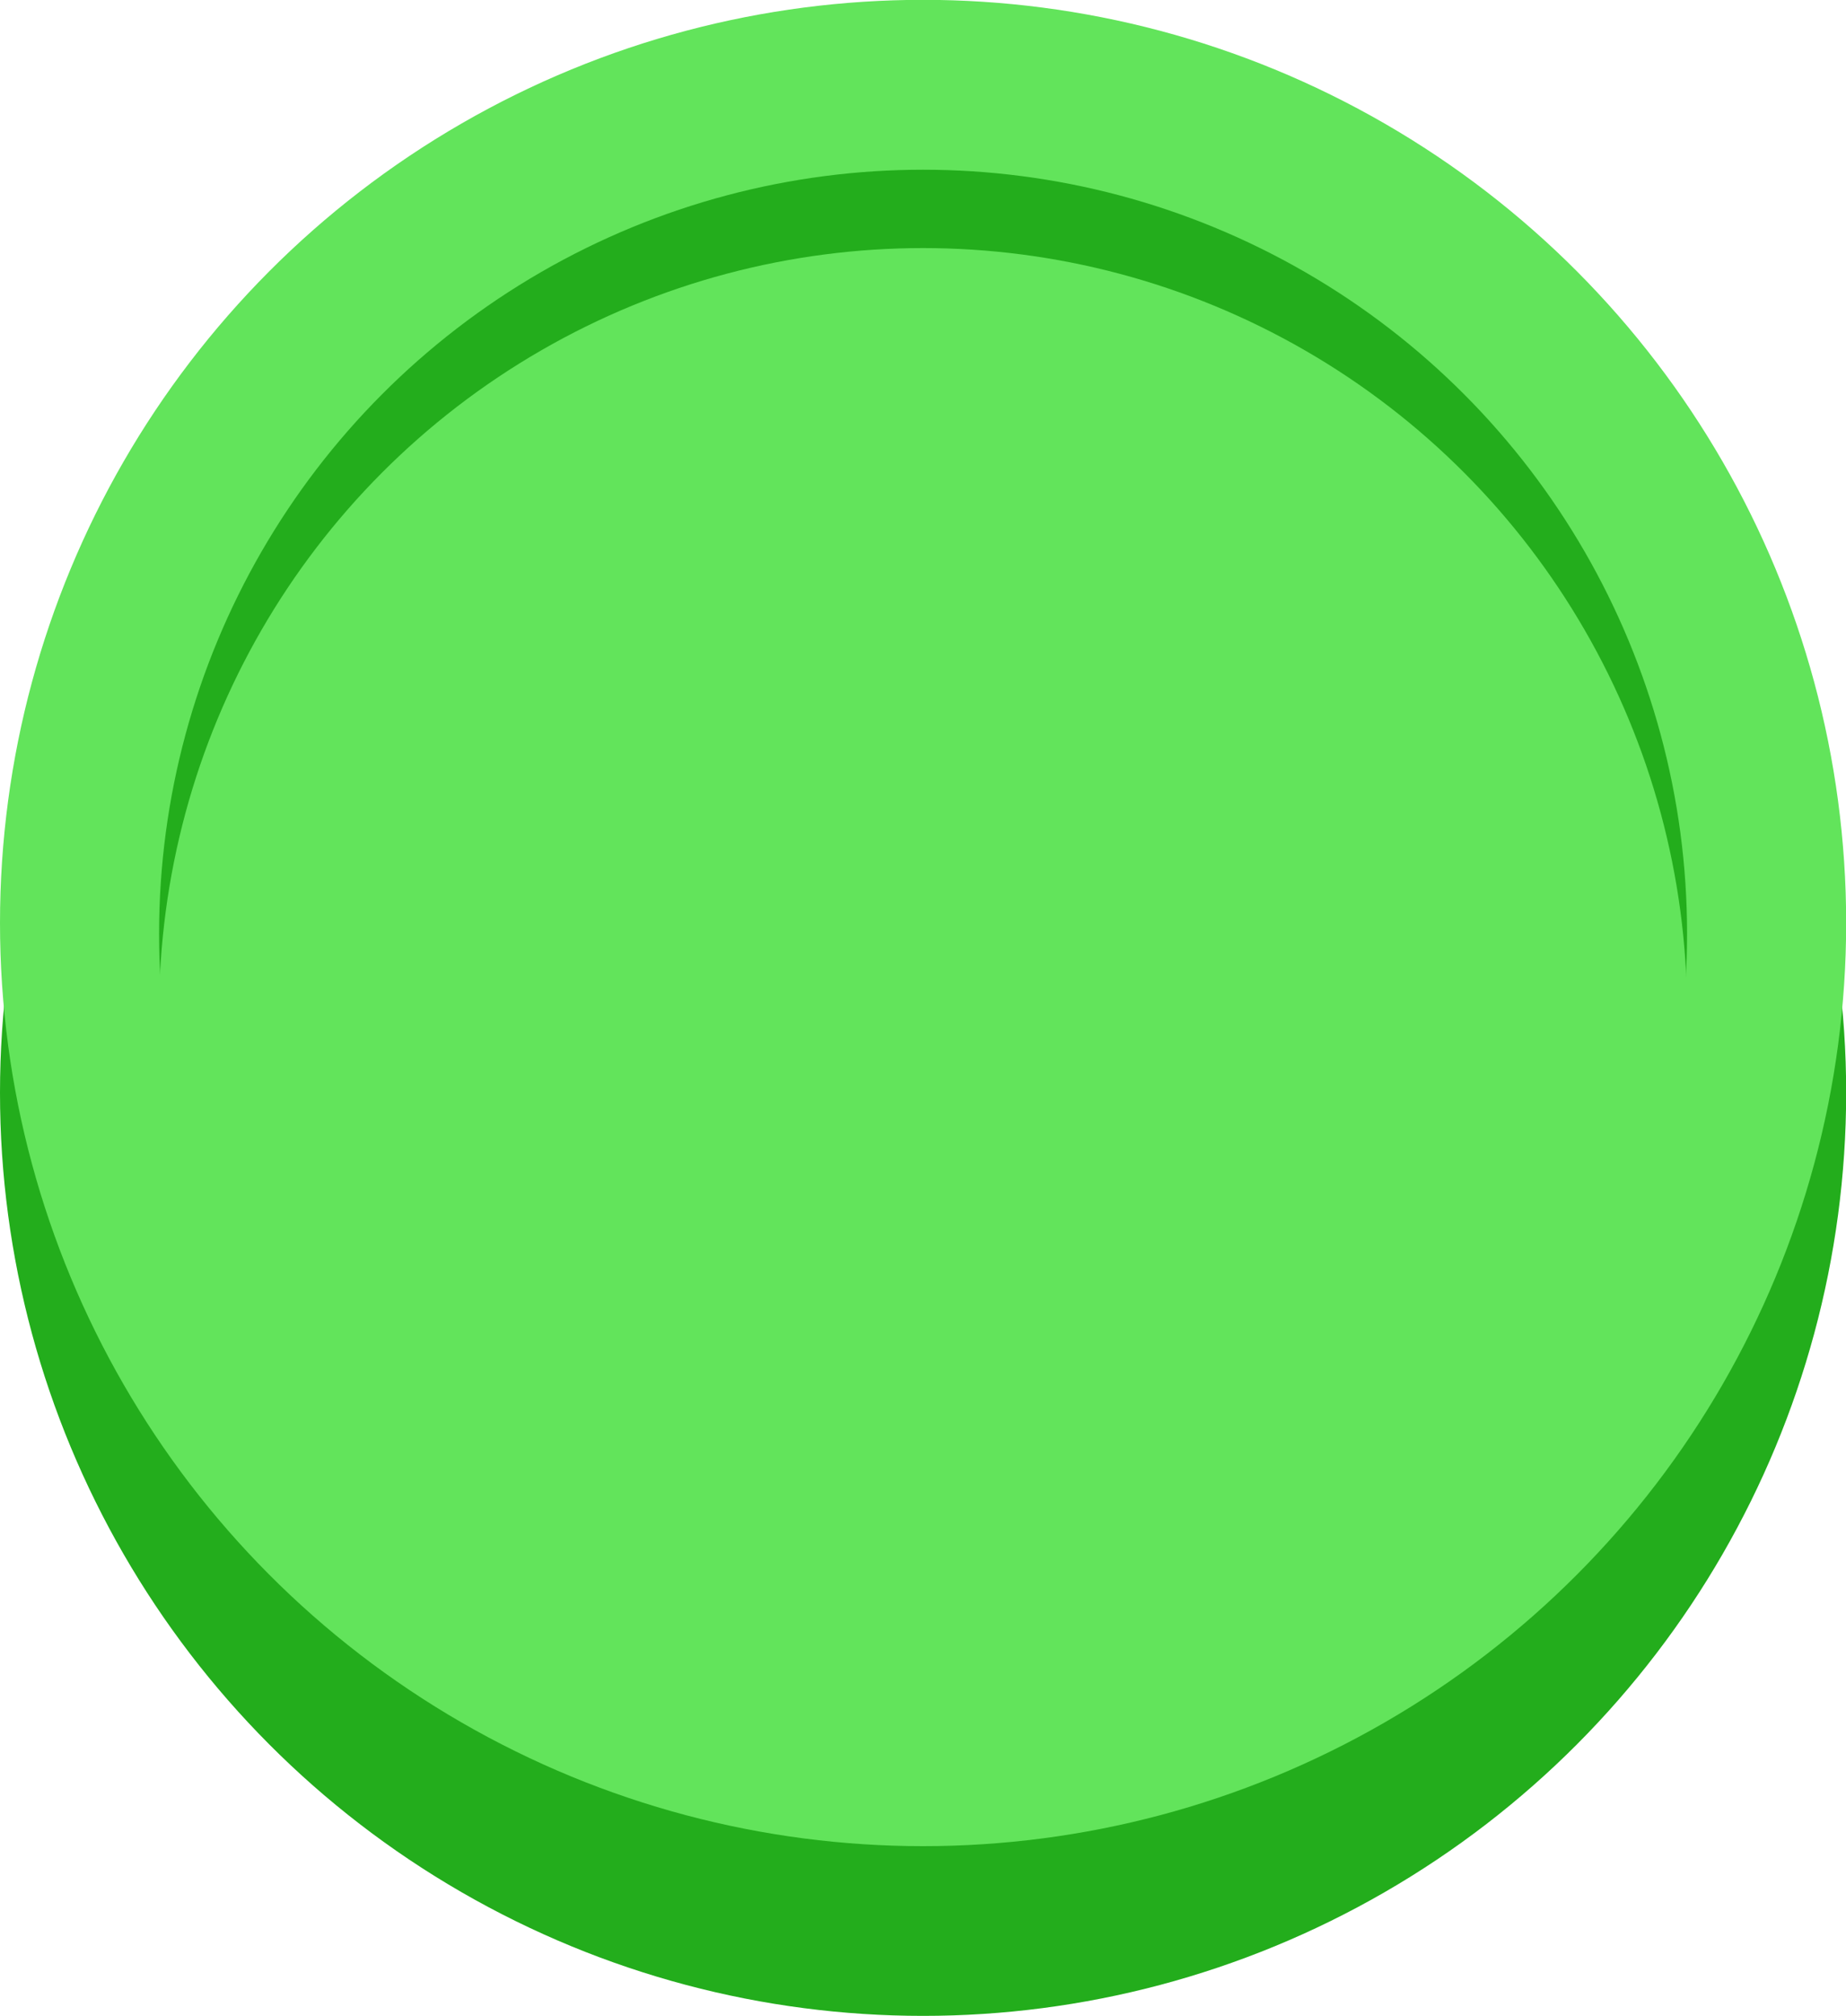 <?xml version="1.0" encoding="UTF-8" standalone="no"?>
<!-- Created with Inkscape (http://www.inkscape.org/) -->

<svg
   width="11.639mm"
   height="12.709mm"
   viewBox="0 0 11.639 12.709"
   version="1.1"
   id="svg1"
   inkscape:version="1.3 (0e150ed6c4, 2023-07-21)"
   sodipodi:docname="gj2324.svg"
   xmlns:inkscape="http://www.inkscape.org/namespaces/inkscape"
   xmlns:sodipodi="http://sodipodi.sourceforge.net/DTD/sodipodi-0.dtd"
   xmlns="http://www.w3.org/2000/svg"
   xmlns:svg="http://www.w3.org/2000/svg">
  <sodipodi:namedview
     id="namedview1"
     pagecolor="#ffffff"
     bordercolor="#000000"
     borderopacity="0.25"
     inkscape:showpageshadow="2"
     inkscape:pageopacity="0.0"
     inkscape:pagecheckerboard="0"
     inkscape:deskcolor="#d1d1d1"
     inkscape:document-units="mm"
     inkscape:zoom="1"
     inkscape:cx="390"
     inkscape:cy="553"
     inkscape:window-width="1860"
     inkscape:window-height="1000"
     inkscape:window-x="30"
     inkscape:window-y="50"
     inkscape:window-maximized="1"
     inkscape:current-layer="svg1" />
  <defs
     id="defs1" />
  <g
     inkscape:label="Layer 1"
     inkscape:groupmode="layer"
     id="layer1"
     transform="translate(-38.63,-61.24)">
    <g
       id="g9"
       transform="translate(-45.854,-15.922)"
       inkscape:export-filename="../godot/puckOrBePucked/Sprites/puck_green.svg"
       inkscape:export-xdpi="96"
       inkscape:export-ydpi="96">
      <circle
         style="fill:#23ad1c;fill-opacity:1;stroke:none;stroke-width:0.178;stroke-dasharray:0.713, 0.178"
         id="circle4"
         cx="90.304"
         cy="84.051"
         r="5.82" />
      <circle
         style="fill:#62e45b;fill-opacity:1;stroke:none;stroke-width:0.178;stroke-dasharray:0.713, 0.178"
         id="circle5"
         cx="90.304"
         cy="82.981"
         r="5.82" />
      <circle
         style="fill:#23ad1c;fill-opacity:1;stroke:none;stroke-width:0.148;stroke-dasharray:0.59, 0.148"
         id="circle6"
         cx="90.304"
         cy="83.049"
         r="4.817" />
      <circle
         style="fill:#62e45b;fill-opacity:1;stroke:none;stroke-width:0.148;stroke-dasharray:0.59, 0.148"
         id="circle7"
         cx="90.304"
         cy="83.543"
         r="4.817" />
    </g>
  </g>
</svg>
